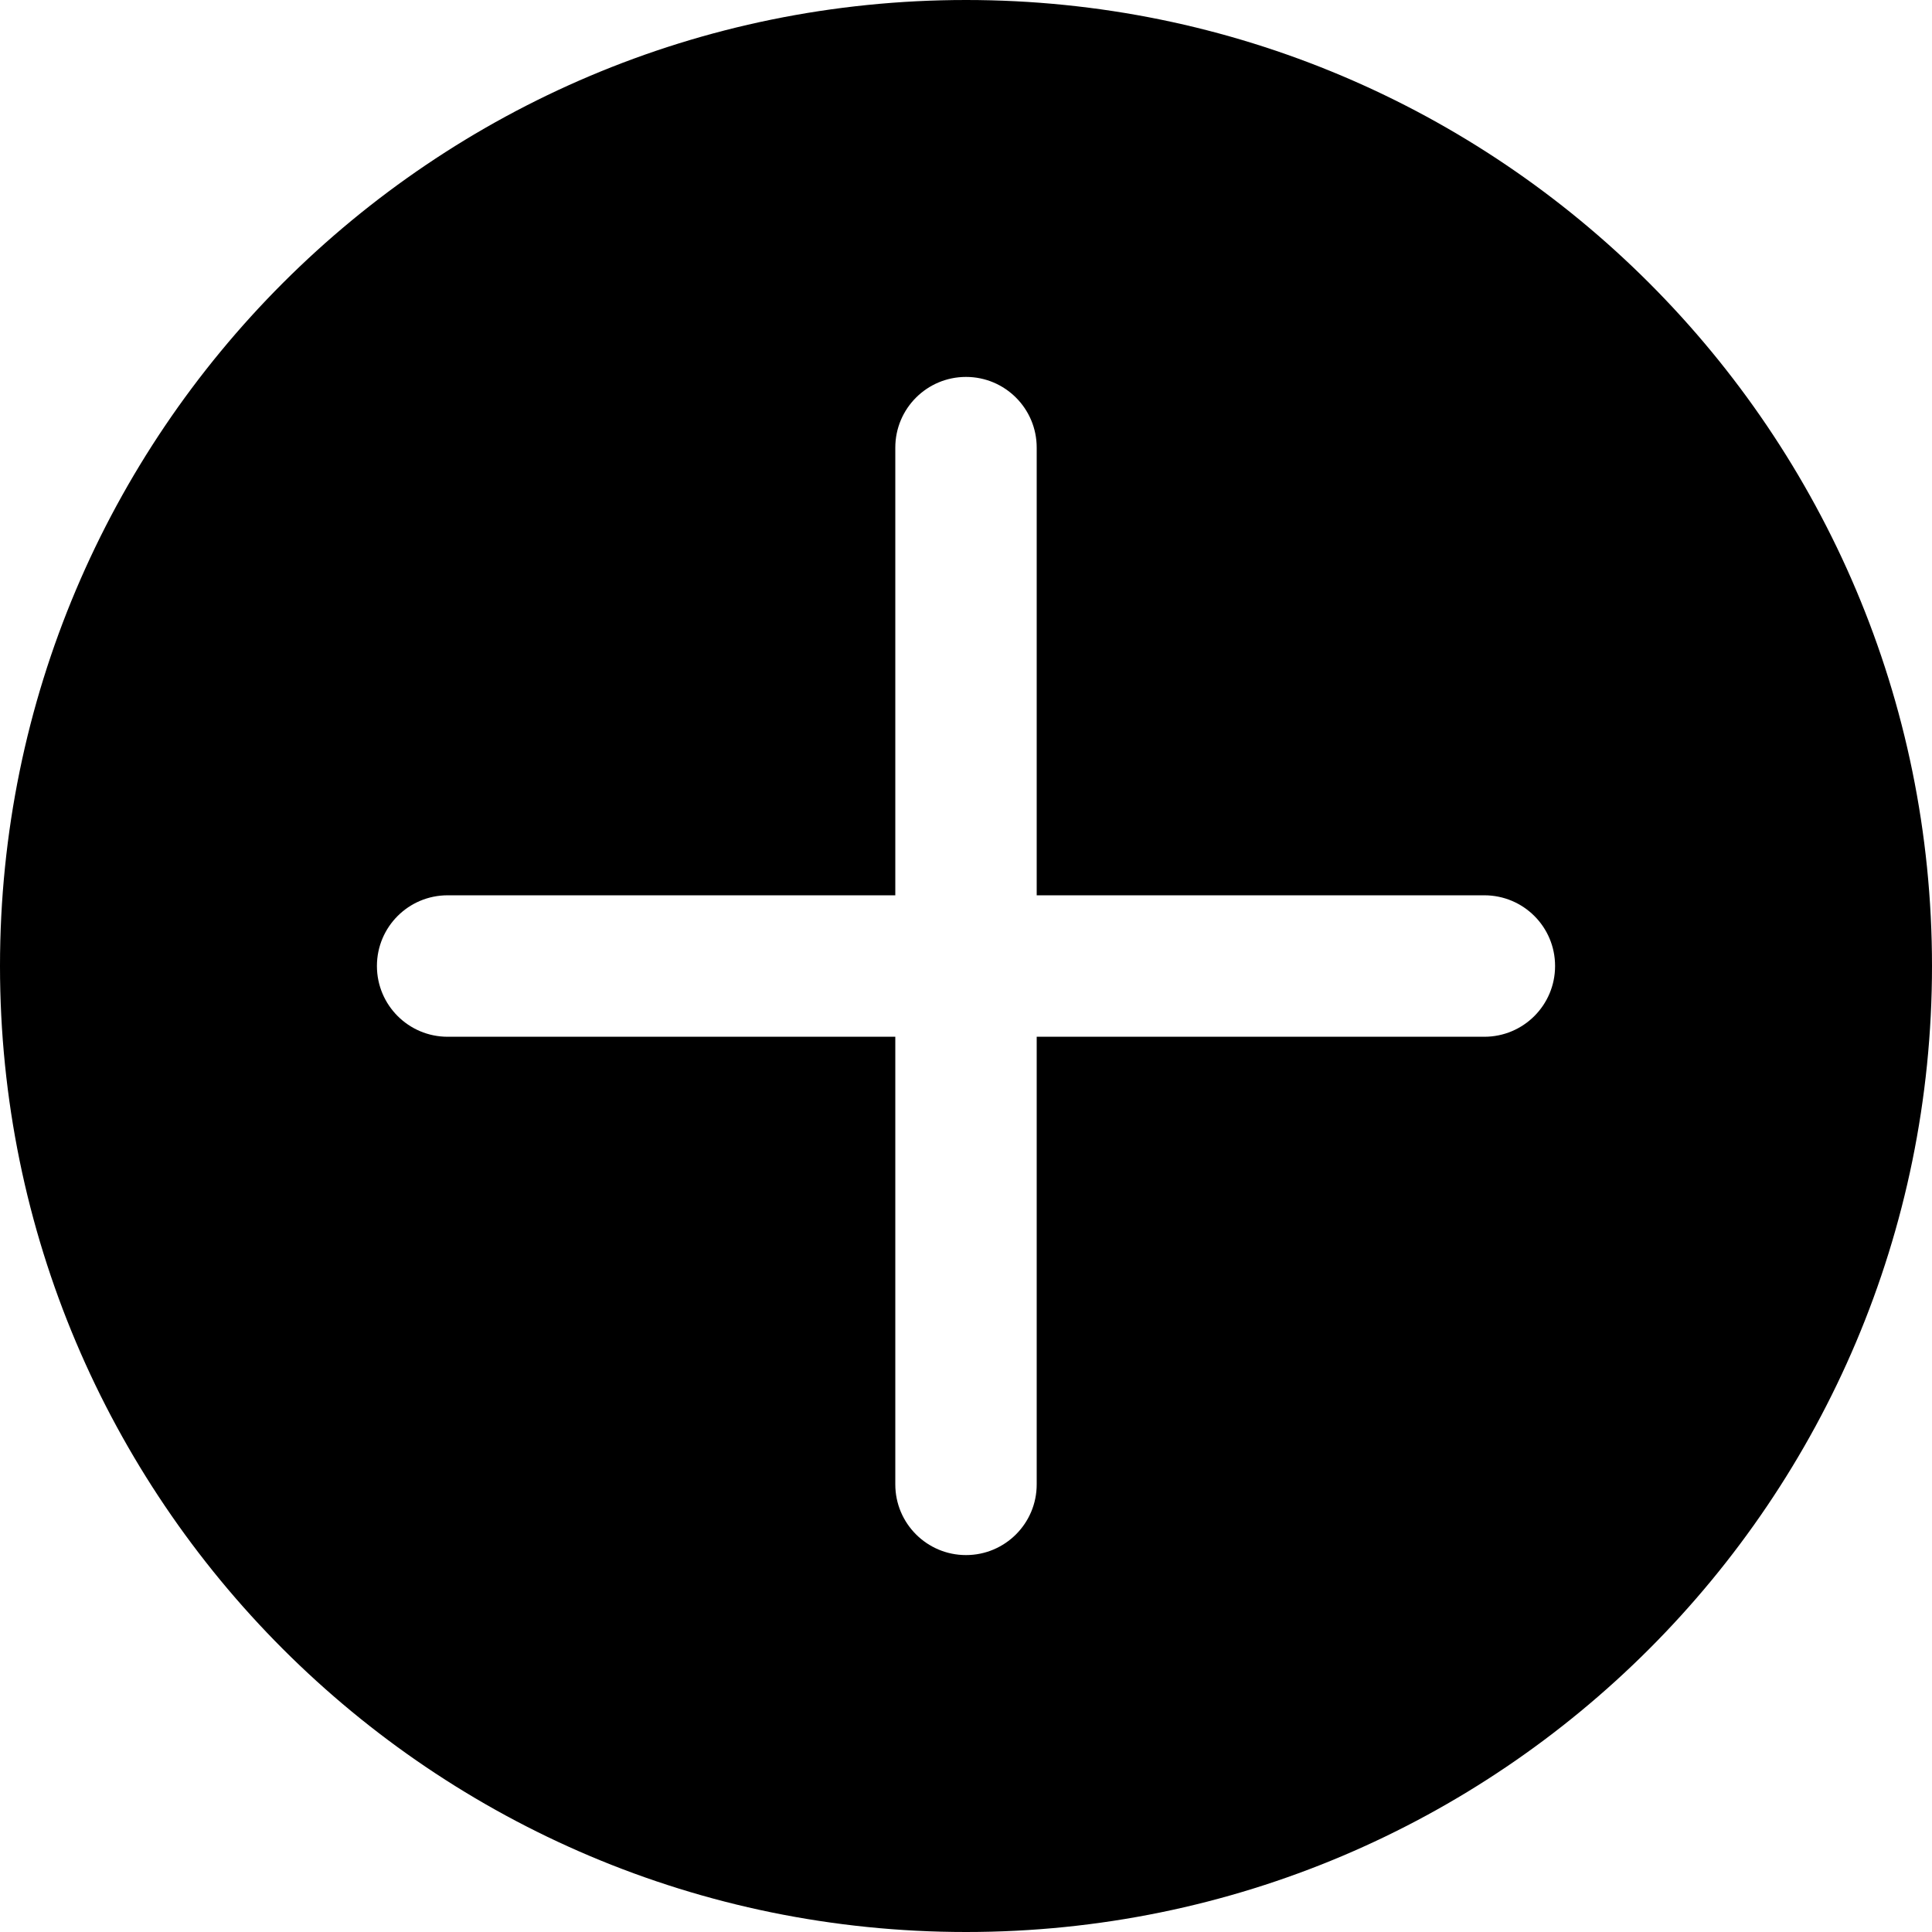 <!-- Generated by IcoMoon.io -->
<svg version="1.1" xmlns="http://www.w3.org/2000/svg" width="32" height="32" viewBox="0 0 32 32">
<title>ellipse</title>
<path d="M16.001 32c-8.837 0-16.001-7.163-16.001-16s7.164-16 16.001-16c8.837 0 15.999 7.163 15.999 16s-7.163 16-15.999 16zM24.585 14.829h-7.414v-7.415c0-0.647-0.524-1.171-1.171-1.171s-1.171 0.524-1.171 1.171v7.415h-7.415c-0.647 0-1.171 0.524-1.171 1.171s0.524 1.172 1.171 1.172h7.415v7.414c0 0.647 0.524 1.171 1.171 1.171s1.171-0.524 1.171-1.171v-7.414h7.414c0.648 0 1.172-0.524 1.172-1.172s-0.524-1.171-1.172-1.171z"></path>
</svg>
